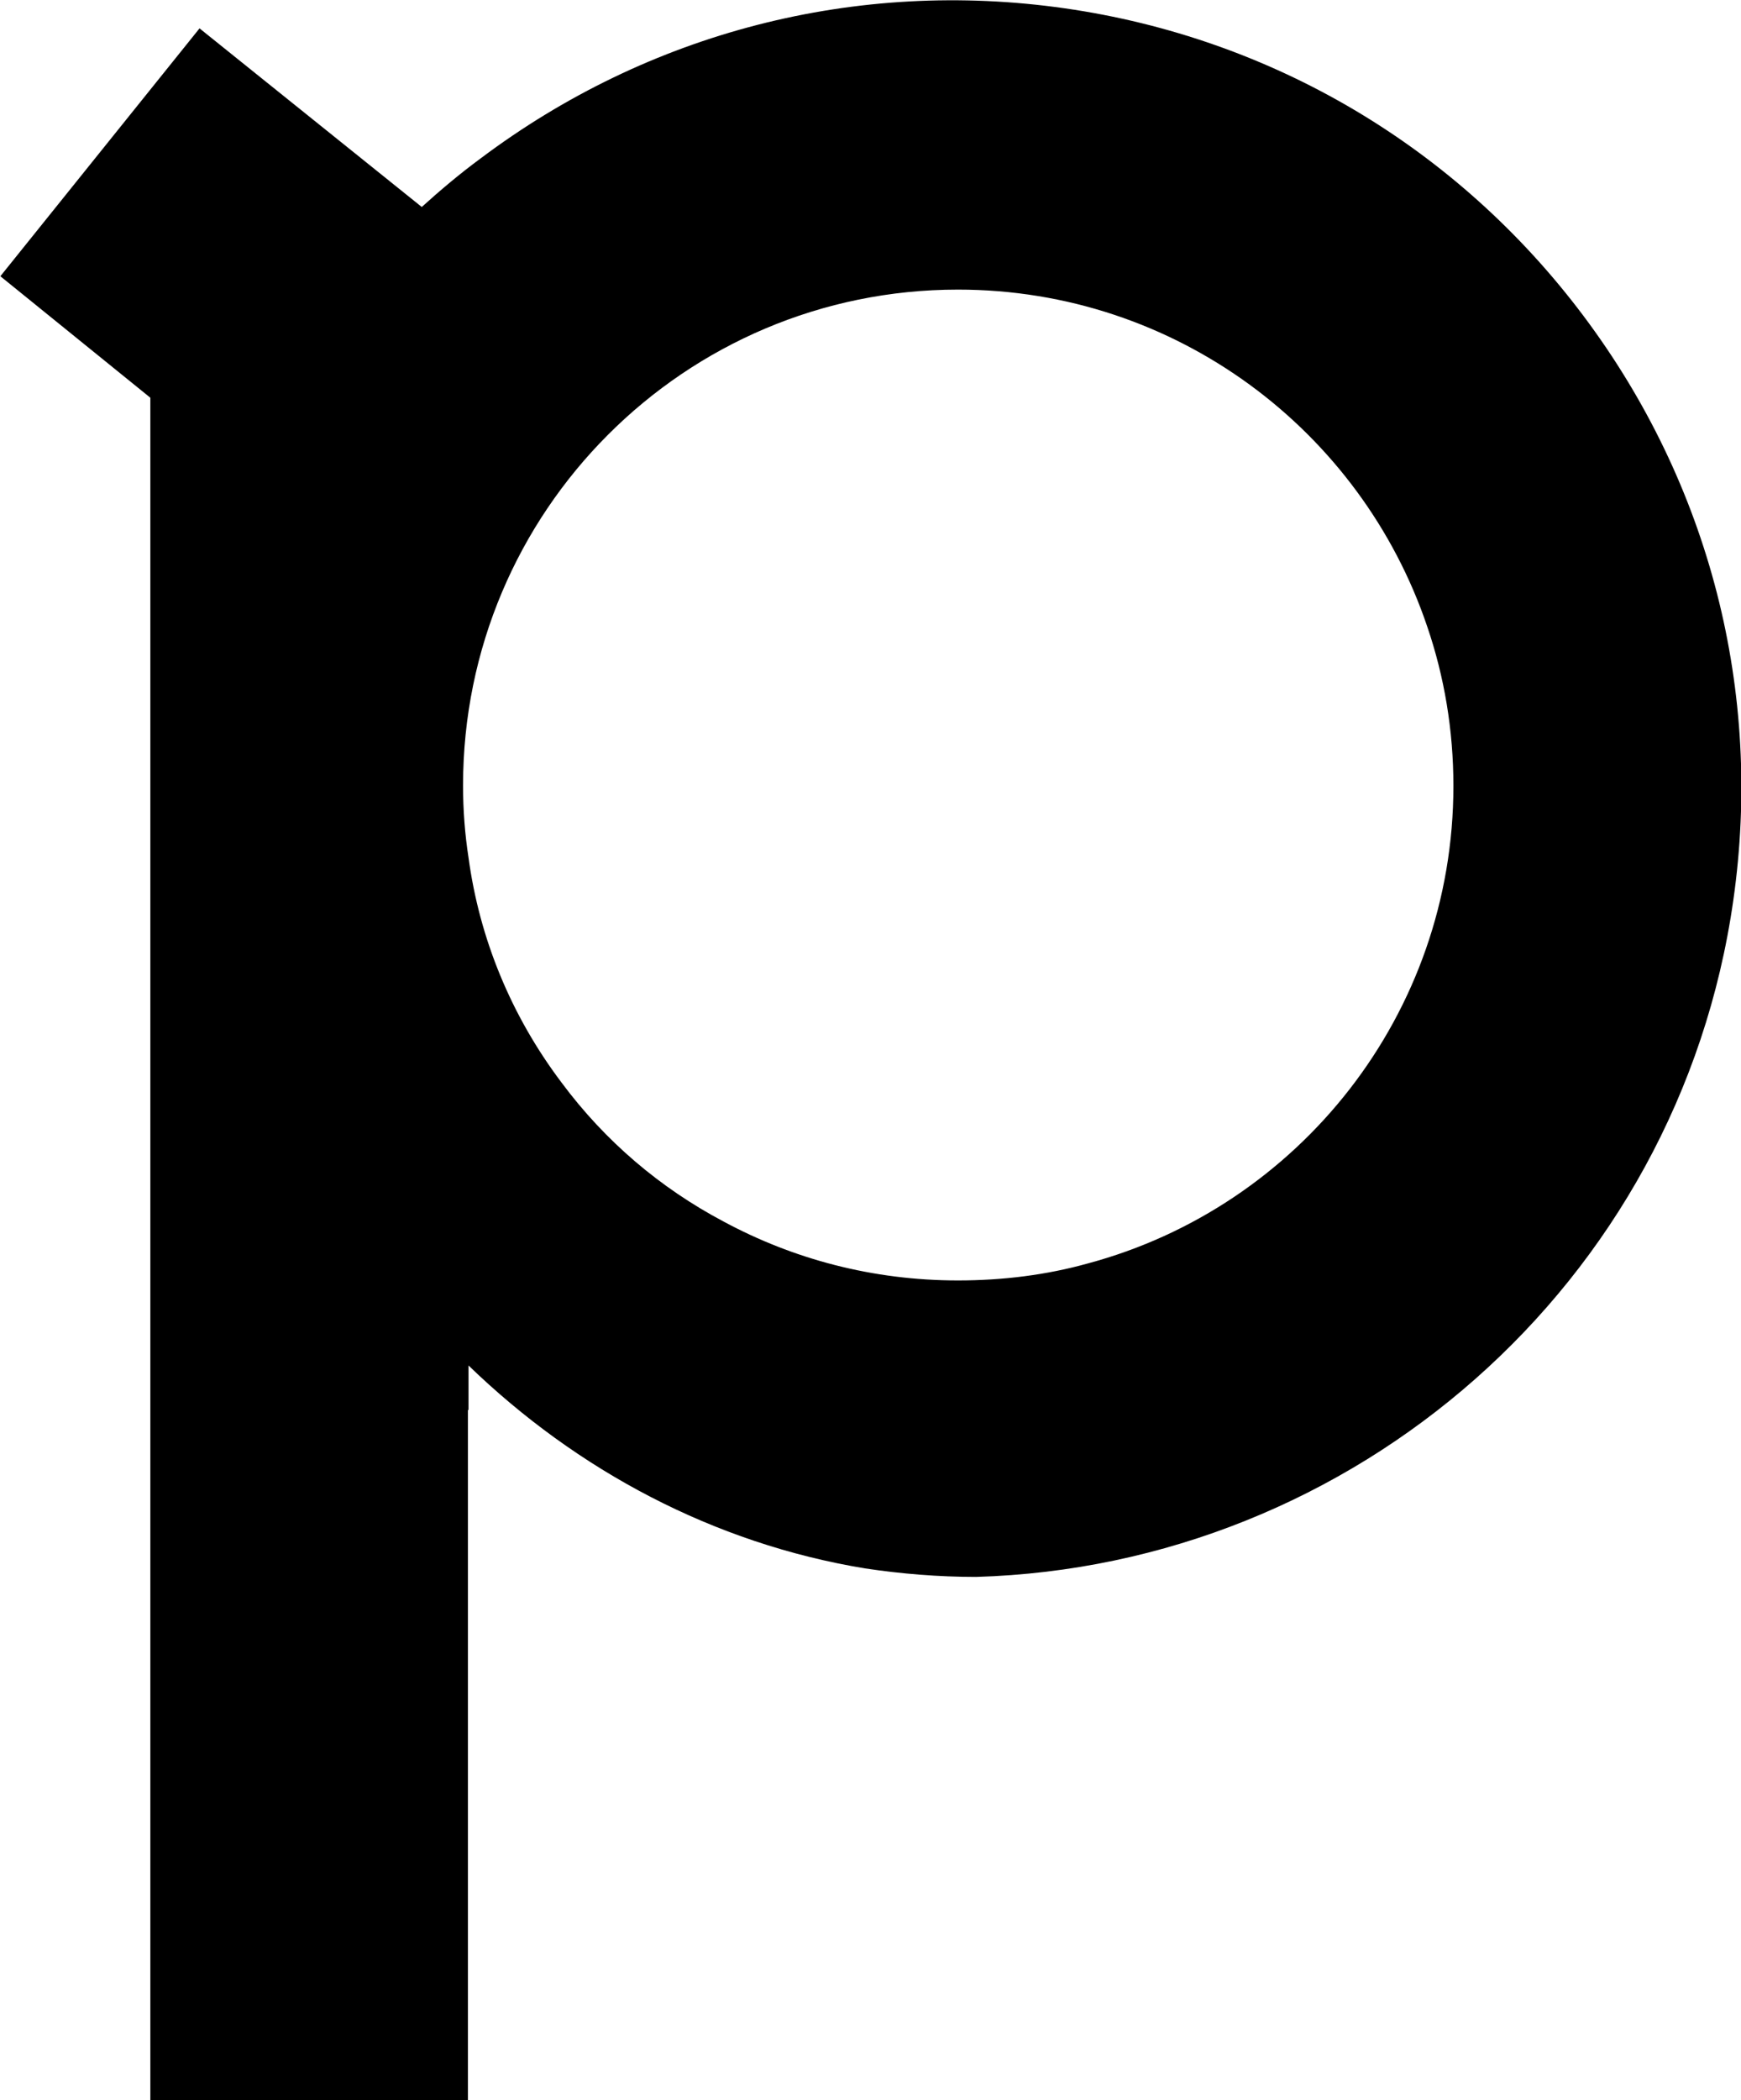 <?xml version="1.0" encoding="UTF-8" standalone="no"?>
<!-- Generator: Adobe Illustrator 27.2.0, SVG Export Plug-In . SVG Version: 6.00 Build 0)  -->

<svg
   version="1.1"
   id="Layer_1"
   x="0px"
   y="0px"
   viewBox="0 0 286.724 345.724"
   xml:space="preserve"
   sodipodi:docname="phind.svg"
   width="286.724"
   height="345.724"
   xmlns:inkscape="http://www.inkscape.org/namespaces/inkscape"
   xmlns:sodipodi="http://sodipodi.sourceforge.net/DTD/sodipodi-0.dtd"
   xmlns="http://www.w3.org/2000/svg"
   xmlns:svg="http://www.w3.org/2000/svg"><defs
   id="defs153" /><sodipodi:namedview
   id="namedview151"
   pagecolor="#ffffff"
   bordercolor="#000000"
   borderopacity="0.25"
   inkscape:showpageshadow="2"
   inkscape:pageopacity="0.0"
   inkscape:pagecheckerboard="0"
   inkscape:deskcolor="#d1d1d1"
   showgrid="false" />

<path
   d="M 24.76,65.47 V 345.77 h 52.3 v -113.7 c 0,0 0.1,0 0.1,0.1 v -5.6 c 0,0 0,0 0,0 v -1.8 c 17.9,17.3 40.4,29.3 65.3,33.4 6,0.9 12.1,1.4 18.3,1.4 v 0 c 62,-1.8 115.7,-48 124.7,-111.4 4.9,-34.3 -3.9,-68.5 -24.7,-96.2 -20.8,-27.7 -51.2,-45.7 -85.4,-50.6 -34.3,-4.9 -68.5,3.9 -96.2,24.7 -3.4,2.5 -6.6,5.2 -9.7,8 L 32.86,4.67 0.06,45.47 Z M 157.76,47.67 c 35.9,0 66.4,23.2 77.3,55.5 2.8,8.2 4.3,17 4.3,26.2 0,37.6 -25.5,69.3 -60.2,78.6 -6.8,1.9 -14,2.8 -21.4,2.8 -14,0 -27.1,-3.5 -38.6,-9.7 -10.4,-5.5 -19.5,-13.2 -26.7,-22.9 -8.3,-11 -13.5,-23.7 -15.3,-37 v 0 c -0.6,-3.9 -0.9,-7.8 -0.9,-11.9 0,-45.1 36.5,-81.6 81.5,-81.6 z"
   id="path144"
   style="stroke-width:1" /></svg>
